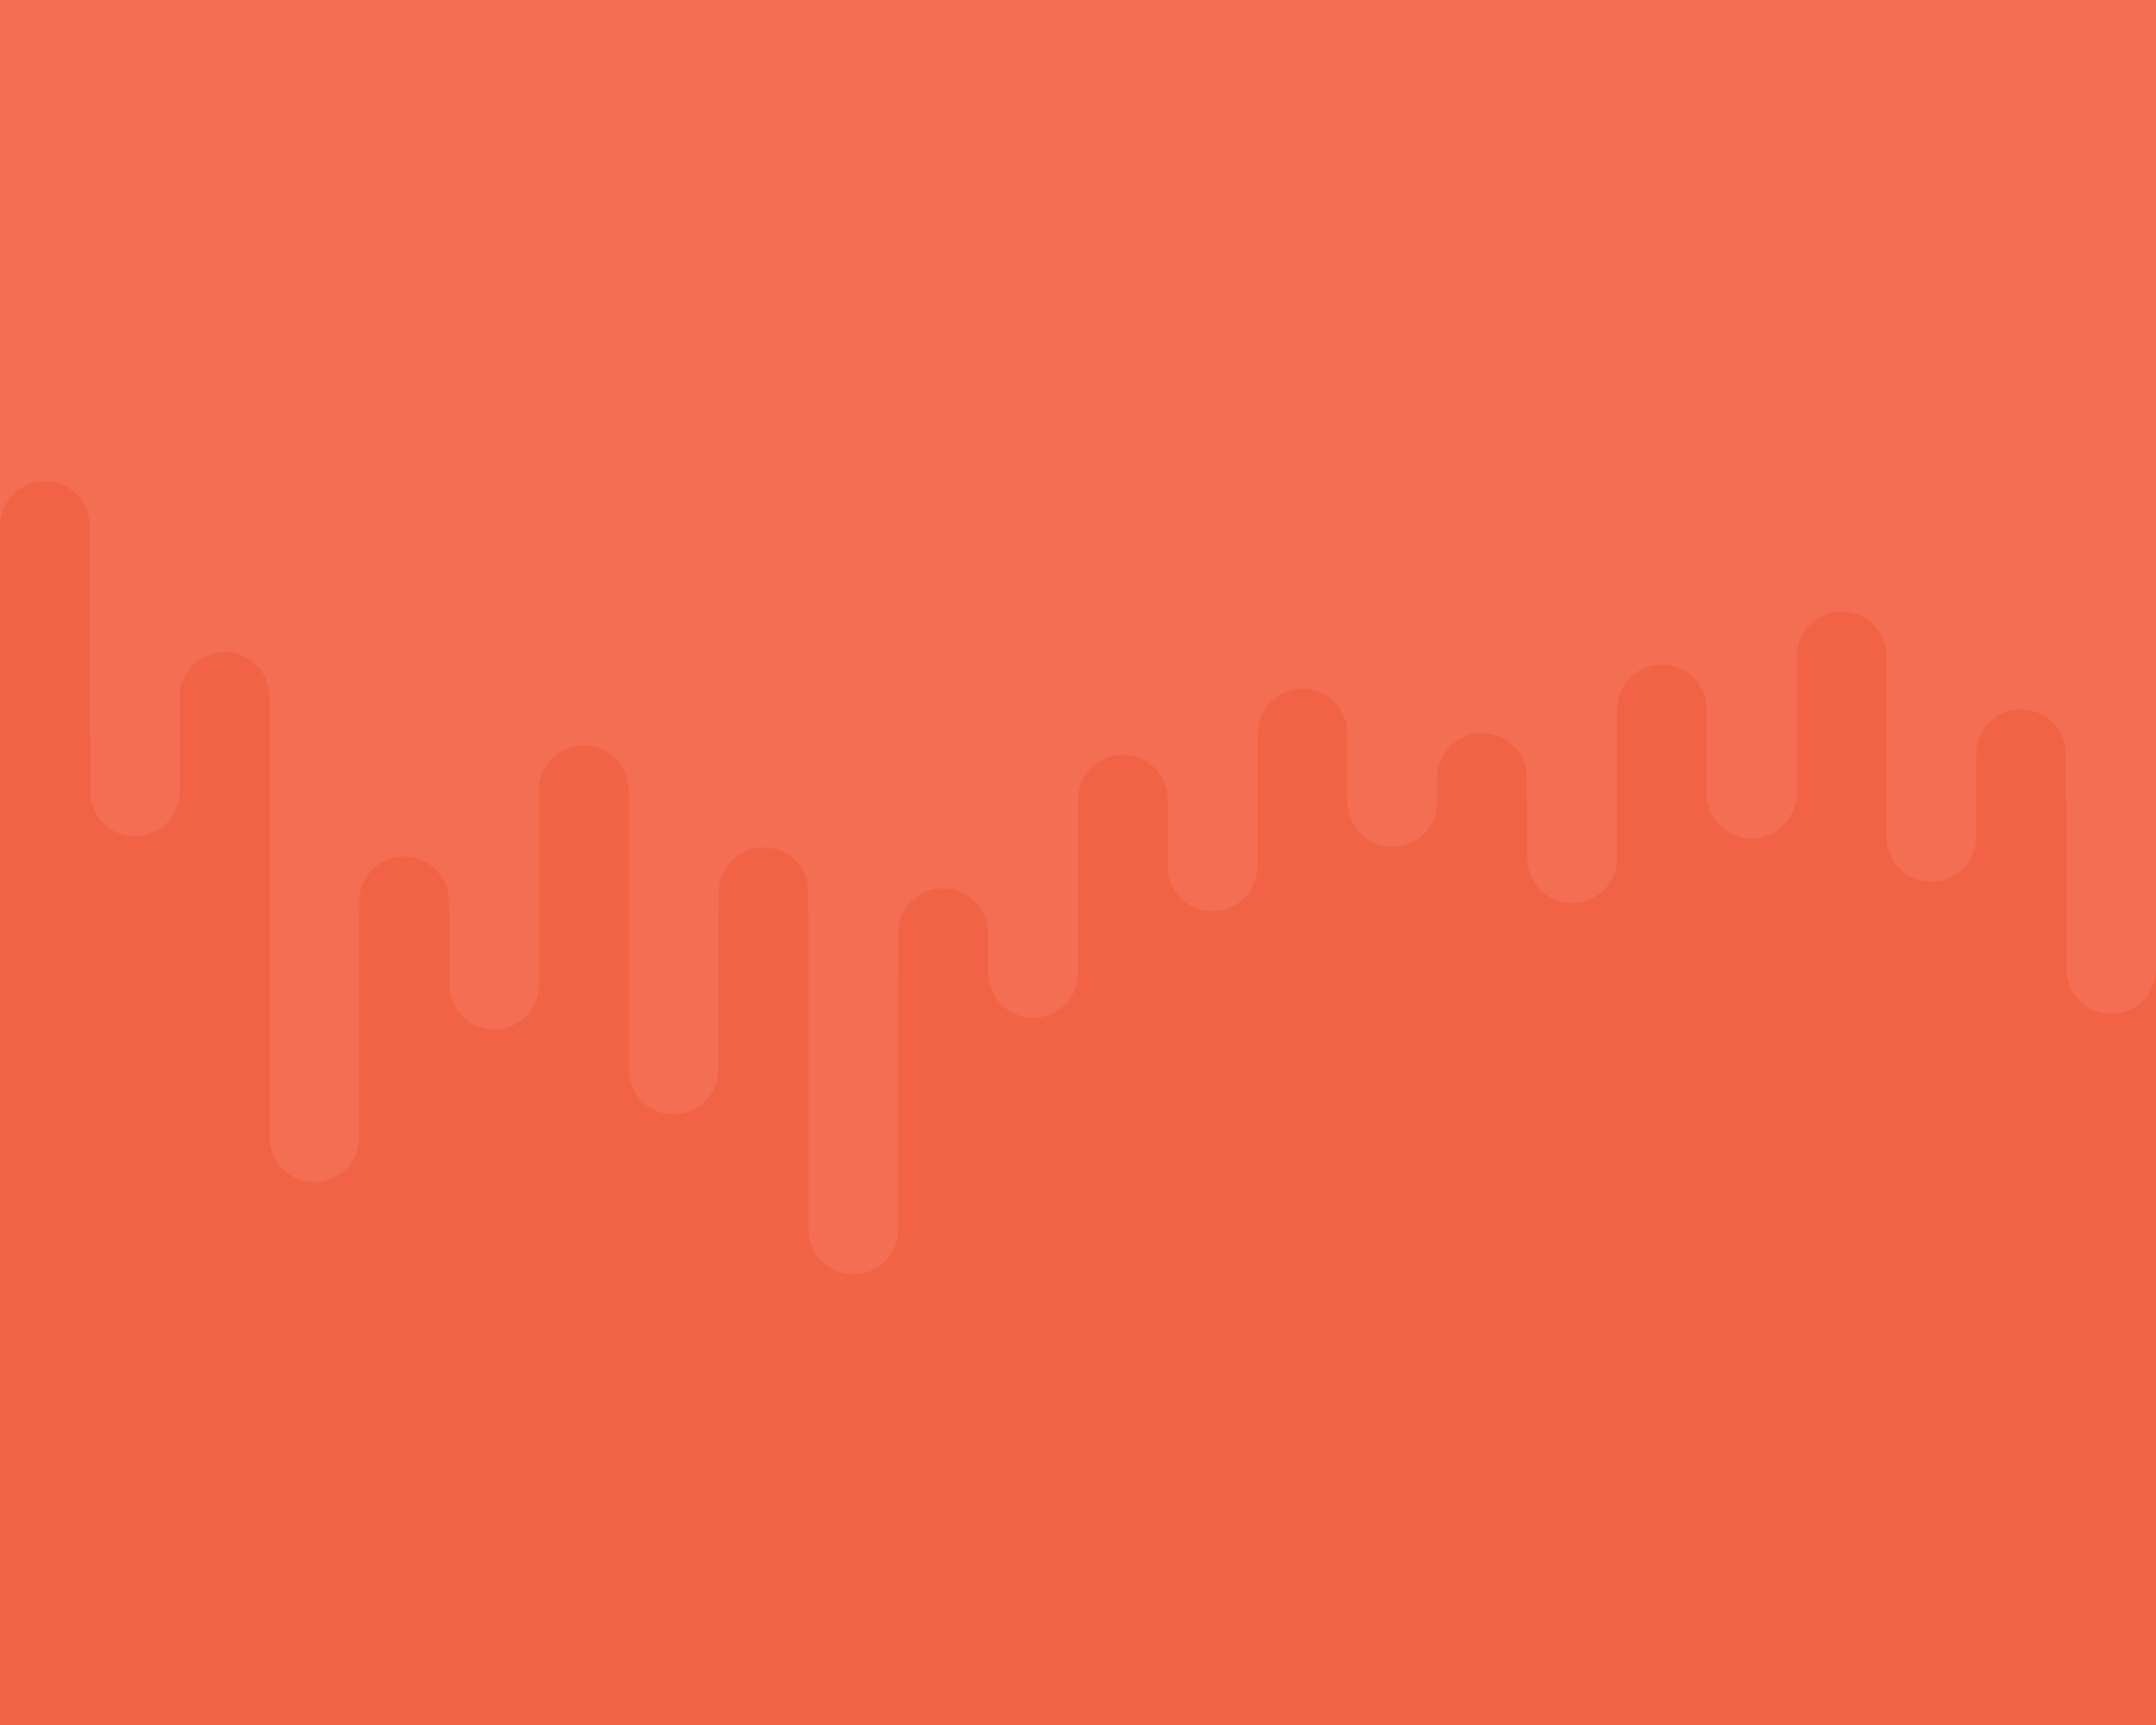 <?xml version="1.0" encoding="utf-8"?>
<!-- Generator: Adobe Illustrator 16.0.0, SVG Export Plug-In . SVG Version: 6.00 Build 0)  -->
<!DOCTYPE svg PUBLIC "-//W3C//DTD SVG 1.1//EN" "http://www.w3.org/Graphics/SVG/1.1/DTD/svg11.dtd">
<svg version="1.1" id="Layer_1" xmlns="http://www.w3.org/2000/svg" xmlns:xlink="http://www.w3.org/1999/xlink" x="0px" y="0px"
	 width="500px" height="400px" viewBox="0 0 500 400" enable-background="new 0 0 500 400" xml:space="preserve">
<g>
	<rect fill="#F36E52" width="500" height="400"/>
	<rect x="52.1" y="211.3" fill="#F26346" width="148.1" height="188.7"/>
	<rect y="170" fill="#F26346" width="72.9" height="230"/>
	<path fill="#F26346" d="M41.7,161.6c0-5.8,4.7-10.4,10.4-10.4l0,0c5.8,0,10.4,4.7,10.4,10.4v173.1c0,5.8-4.7,10.4-10.4,10.4l0,0
		c-5.8,0-10.4-4.7-10.4-10.4V161.6z"/>
	<path fill="#F36E52" d="M62.5,90.6c0-5.8,4.7-10.4,10.4-10.4l0,0c5.8,0,10.4,4.7,10.4,10.4v173.1c0,5.8-4.7,10.4-10.4,10.4l0,0
		c-5.8,0-10.4-4.7-10.4-10.4V90.6z"/>
	<path fill="#F26346" d="M83.3,209c0-5.8,4.7-10.4,10.4-10.4l0,0c5.8,0,10.4,4.7,10.4,10.4v173.1c0,5.8-4.7,10.4-10.4,10.4l0,0
		c-5.8,0-10.4-4.7-10.4-10.4V209z"/>
	<path fill="#F36E52" d="M104.2,55.2c0-5.8,4.7-10.4,10.4-10.4l0,0c5.8,0,10.4,4.7,10.4,10.4v173.1c0,5.8-4.7,10.4-10.4,10.4l0,0
		c-5.8,0-10.4-4.7-10.4-10.4V55.2z"/>
	<path fill="#F26346" d="M125,183.2c0-5.8,4.7-10.4,10.4-10.4l0,0c5.8,0,10.4,4.7,10.4,10.4v173.1c0,5.8-4.7,10.4-10.4,10.4l0,0
		c-5.8,0-10.4-4.7-10.4-10.4V183.2z"/>
	<path fill="#F36E52" d="M145.8,74.8c0-5.8,4.7-10.4,10.4-10.4l0,0c5.8,0,10.4,4.7,10.4,10.4V248c0,5.8-4.7,10.4-10.4,10.4l0,0
		c-5.8,0-10.4-4.7-10.4-10.4V74.8z"/>
	<rect x="177.1" y="225.6" fill="#F26346" width="83.3" height="174.4"/>
	<path fill="#F36E52" d="M20.8,10.4C20.8,4.7,25.5,0,31.2,0l0,0C37,0,41.7,4.7,41.7,10.4v173.1c0,5.8-4.7,10.4-10.4,10.4l0,0
		c-5.8,0-10.4-4.7-10.4-10.4V10.4z"/>
	<path fill="#F26346" d="M0,122c0-5.8,4.7-10.4,10.4-10.4l0,0c5.8,0,10.4,4.7,10.4,10.4v173.1c0,5.8-4.7,10.4-10.4,10.4l0,0
		c-5.8,0-10.4-4.7-10.4-10.4V122z"/>
	<path fill="#F26346" d="M166.7,206.9c0-5.8,4.7-10.4,10.4-10.4l0,0c5.8,0,10.4,4.7,10.4,10.4V380c0,5.8-4.7,10.4-10.4,10.4l0,0
		c-5.8,0-10.4-4.7-10.4-10.4V206.9z"/>
	<path fill="#F36E52" d="M187.5,112c0-5.8,4.7-10.4,10.4-10.4l0,0c5.8,0,10.4,4.7,10.4,10.4v173.1c0,5.8-4.7,10.4-10.4,10.4l0,0
		c-5.8,0-10.4-4.7-10.4-10.4V112z"/>
	<path fill="#F26346" d="M208.3,216.4c0-5.8,4.7-10.4,10.4-10.4l0,0c5.8,0,10.4,4.7,10.4,10.4v173.1c0,5.8-4.7,10.4-10.4,10.4l0,0
		c-5.8,0-10.4-4.7-10.4-10.4V216.4z"/>
	<path fill="#F36E52" d="M229.2,52.5c0-5.8,4.7-10.4,10.4-10.4l0,0c5.8,0,10.4,4.7,10.4,10.4v173.1c0,5.8-4.7,10.4-10.4,10.4l0,0
		c-5.8,0-10.4-4.7-10.4-10.4V52.5z"/>
	<path fill="#F26346" d="M250,185.4c0-5.8,4.7-10.4,10.4-10.4l0,0c5.8,0,10.4,4.7,10.4,10.4v173.1c0,5.8-4.7,10.4-10.4,10.4l0,0
		c-5.8,0-10.4-4.7-10.4-10.4V185.4z"/>
	<rect x="260.4" y="186" fill="#F26346" width="239.6" height="214"/>
	<path fill="#F36E52" d="M270.8,27.8c0-5.8,4.7-10.4,10.4-10.4l0,0c5.8,0,10.4,4.7,10.4,10.4v173.1c0,5.8-4.7,10.4-10.4,10.4l0,0
		c-5.8,0-10.4-4.7-10.4-10.4V27.8z"/>
	<path fill="#F26346" d="M291.7,170.1c0-5.8,4.7-10.4,10.4-10.4l0,0c5.8,0,10.4,4.7,10.4,10.4v173.1c0,5.8-4.7,10.4-10.4,10.4l0,0
		c-5.8,0-10.4-4.7-10.4-10.4V170.1z"/>
	<path fill="#F36E52" d="M312.5,12.9c0-5.8,4.7-10.4,10.4-10.4l0,0c5.8,0,10.4,4.7,10.4,10.4V186c0,5.8-4.7,10.4-10.4,10.4l0,0
		c-5.8,0-10.4-4.7-10.4-10.4V12.9z"/>
	<path fill="#F26346" d="M333.3,180.4c0-5.8,4.7-10.4,10.4-10.4l0,0c5.8,0,10.4,4.7,10.4,10.4v173.1c0,5.8-4.7,10.4-10.4,10.4l0,0
		c-5.8,0-10.4-4.7-10.4-10.4V180.4z"/>
	<path fill="#F36E52" d="M354.2,25.8c0-5.8,4.7-10.4,10.4-10.4l0,0c5.8,0,10.4,4.7,10.4,10.4V199c0,5.8-4.7,10.4-10.4,10.4l0,0
		c-5.8,0-10.4-4.7-10.4-10.4V25.8z"/>
	<path fill="#F26346" d="M375,164.5c0-5.8,4.7-10.4,10.4-10.4l0,0c5.8,0,10.4,4.7,10.4,10.4v173.1c0,5.8-4.7,10.4-10.4,10.4l0,0
		c-5.8,0-10.4-4.7-10.4-10.4V164.5z"/>
	<path fill="#F36E52" d="M395.8,10.8c0-5.8,4.7-10.4,10.4-10.4l0,0c5.8,0,10.4,4.7,10.4,10.4V184c0,5.8-4.7,10.4-10.4,10.4l0,0
		c-5.8,0-10.4-4.7-10.4-10.4V10.8z"/>
	<path fill="#F26346" d="M416.7,152.2c0-5.8,4.7-10.4,10.4-10.4l0,0c5.8,0,10.4,4.7,10.4,10.4v173.1c0,5.8-4.7,10.4-10.4,10.4l0,0
		c-5.8,0-10.4-4.7-10.4-10.4V152.2z"/>
	<path fill="#F36E52" d="M437.5,21c0-5.8,4.7-10.4,10.4-10.4l0,0c5.8,0,10.4,4.7,10.4,10.4v173.1c0,5.8-4.7,10.4-10.4,10.4l0,0
		c-5.8,0-10.4-4.7-10.4-10.4V21z"/>
	<path fill="#F26346" d="M458.3,174.9c0-5.8,4.7-10.4,10.4-10.4l0,0c5.8,0,10.4,4.7,10.4,10.4V348c0,5.8-4.7,10.4-10.4,10.4l0,0
		c-5.8,0-10.4-4.7-10.4-10.4V174.9z"/>
	<path fill="#F36E52" d="M479.2,51.6c0-5.8,4.7-10.4,10.4-10.4l0,0c5.8,0,10.4,4.7,10.4,10.4v173.1c0,5.8-4.7,10.4-10.4,10.4l0,0
		c-5.8,0-10.4-4.7-10.4-10.4V51.6z"/>
</g>
</svg>
